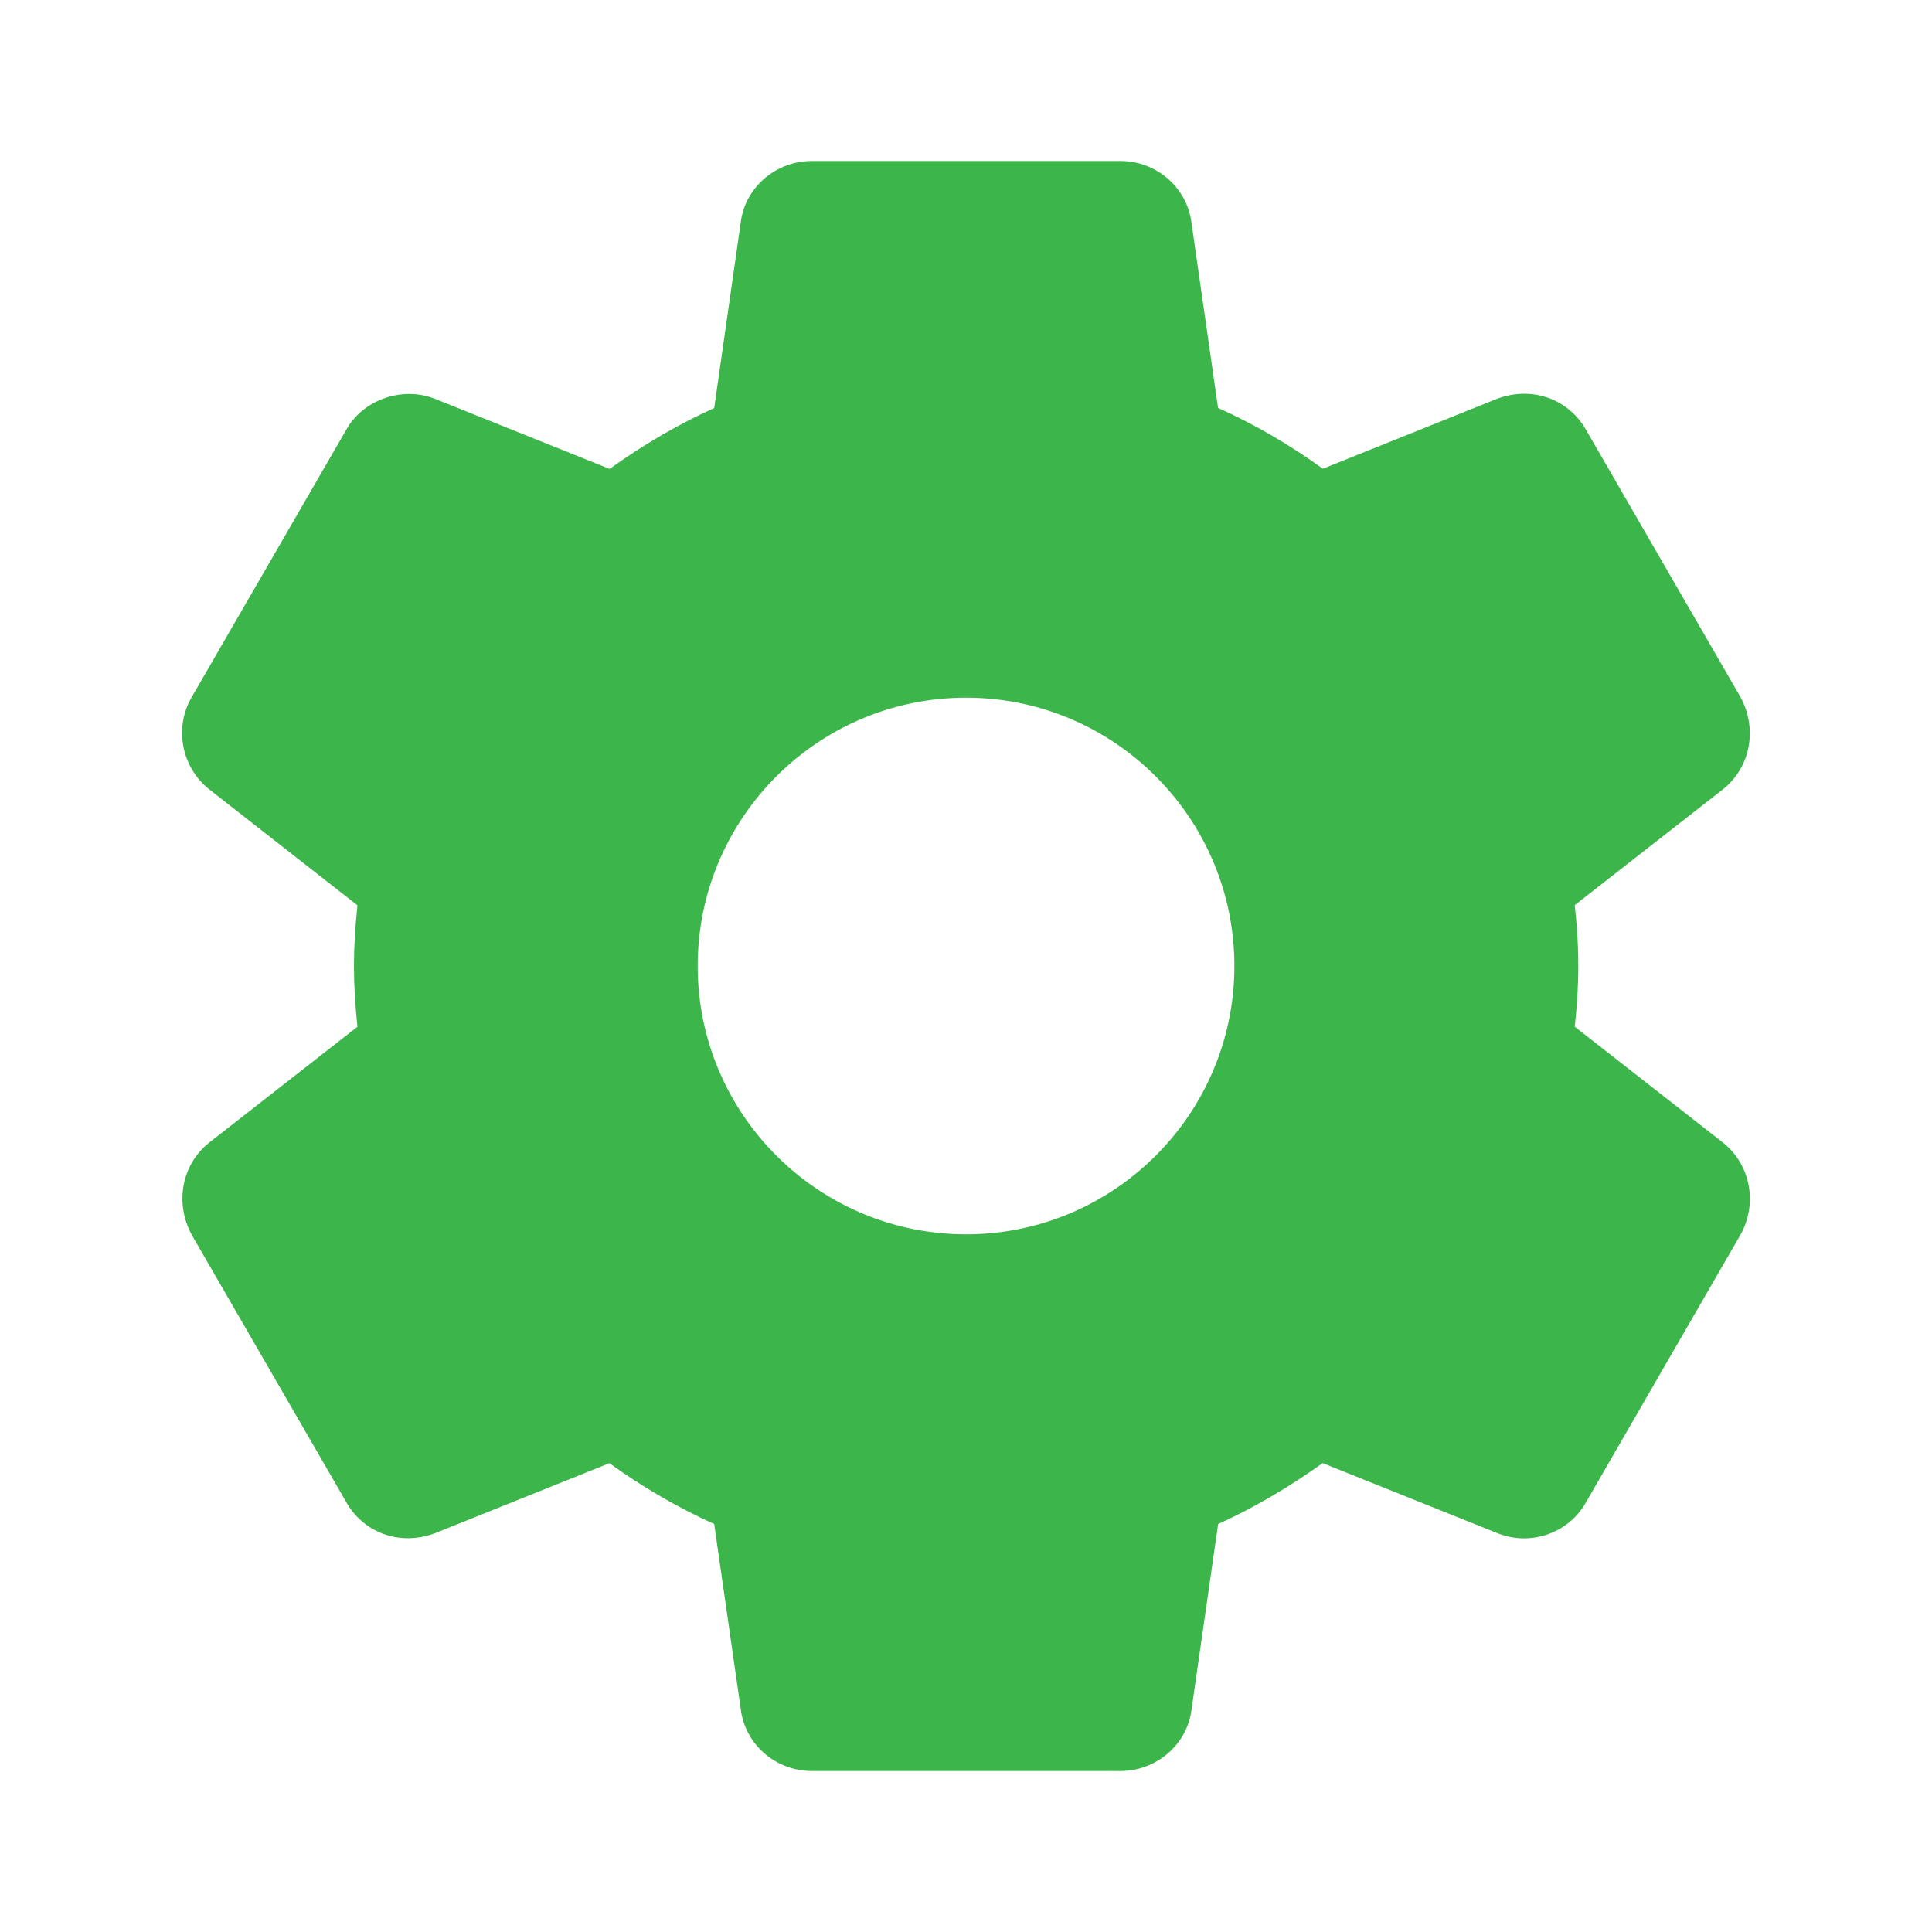 <svg width="24" height="24" viewBox="0 0 24 24" fill="none" xmlns="http://www.w3.org/2000/svg">
<path d="M21.401 14.192L19.562 12.754C19.586 12.533 19.606 12.273 19.606 11.999C19.606 11.725 19.587 11.466 19.562 11.244L21.402 9.806C21.744 9.536 21.837 9.057 21.62 8.658L19.708 5.35C19.504 4.977 19.056 4.785 18.602 4.952L16.433 5.823C16.017 5.523 15.582 5.27 15.131 5.067L14.801 2.767C14.746 2.33 14.367 2 13.917 2H10.084C9.635 2 9.256 2.33 9.202 2.76L8.872 5.069C8.435 5.266 8.006 5.516 7.572 5.825L5.397 4.952C4.989 4.794 4.502 4.971 4.299 5.343L2.385 8.654C2.159 9.036 2.252 9.532 2.602 9.808L4.44 11.246C4.411 11.527 4.397 11.771 4.397 12C4.397 12.229 4.411 12.473 4.44 12.755L2.6 14.193C2.258 14.464 2.166 14.943 2.383 15.342L4.295 18.649C4.499 19.022 4.942 19.215 5.401 19.047L7.57 18.176C7.985 18.475 8.421 18.728 8.872 18.932L9.202 21.232C9.256 21.67 9.635 22 10.085 22H13.918C14.367 22 14.747 21.67 14.801 21.24L15.132 18.932C15.568 18.734 15.996 18.485 16.431 18.175L18.607 19.048C18.712 19.089 18.821 19.11 18.933 19.11C19.256 19.11 19.554 18.933 19.704 18.658L21.624 15.333C21.837 14.943 21.744 14.464 21.401 14.192ZM12.001 15.333C10.162 15.333 8.667 13.838 8.667 12C8.667 10.162 10.162 8.667 12.001 8.667C13.839 8.667 15.334 10.162 15.334 12C15.334 13.838 13.839 15.333 12.001 15.333Z" fill="#3CB54A"/>
</svg>
